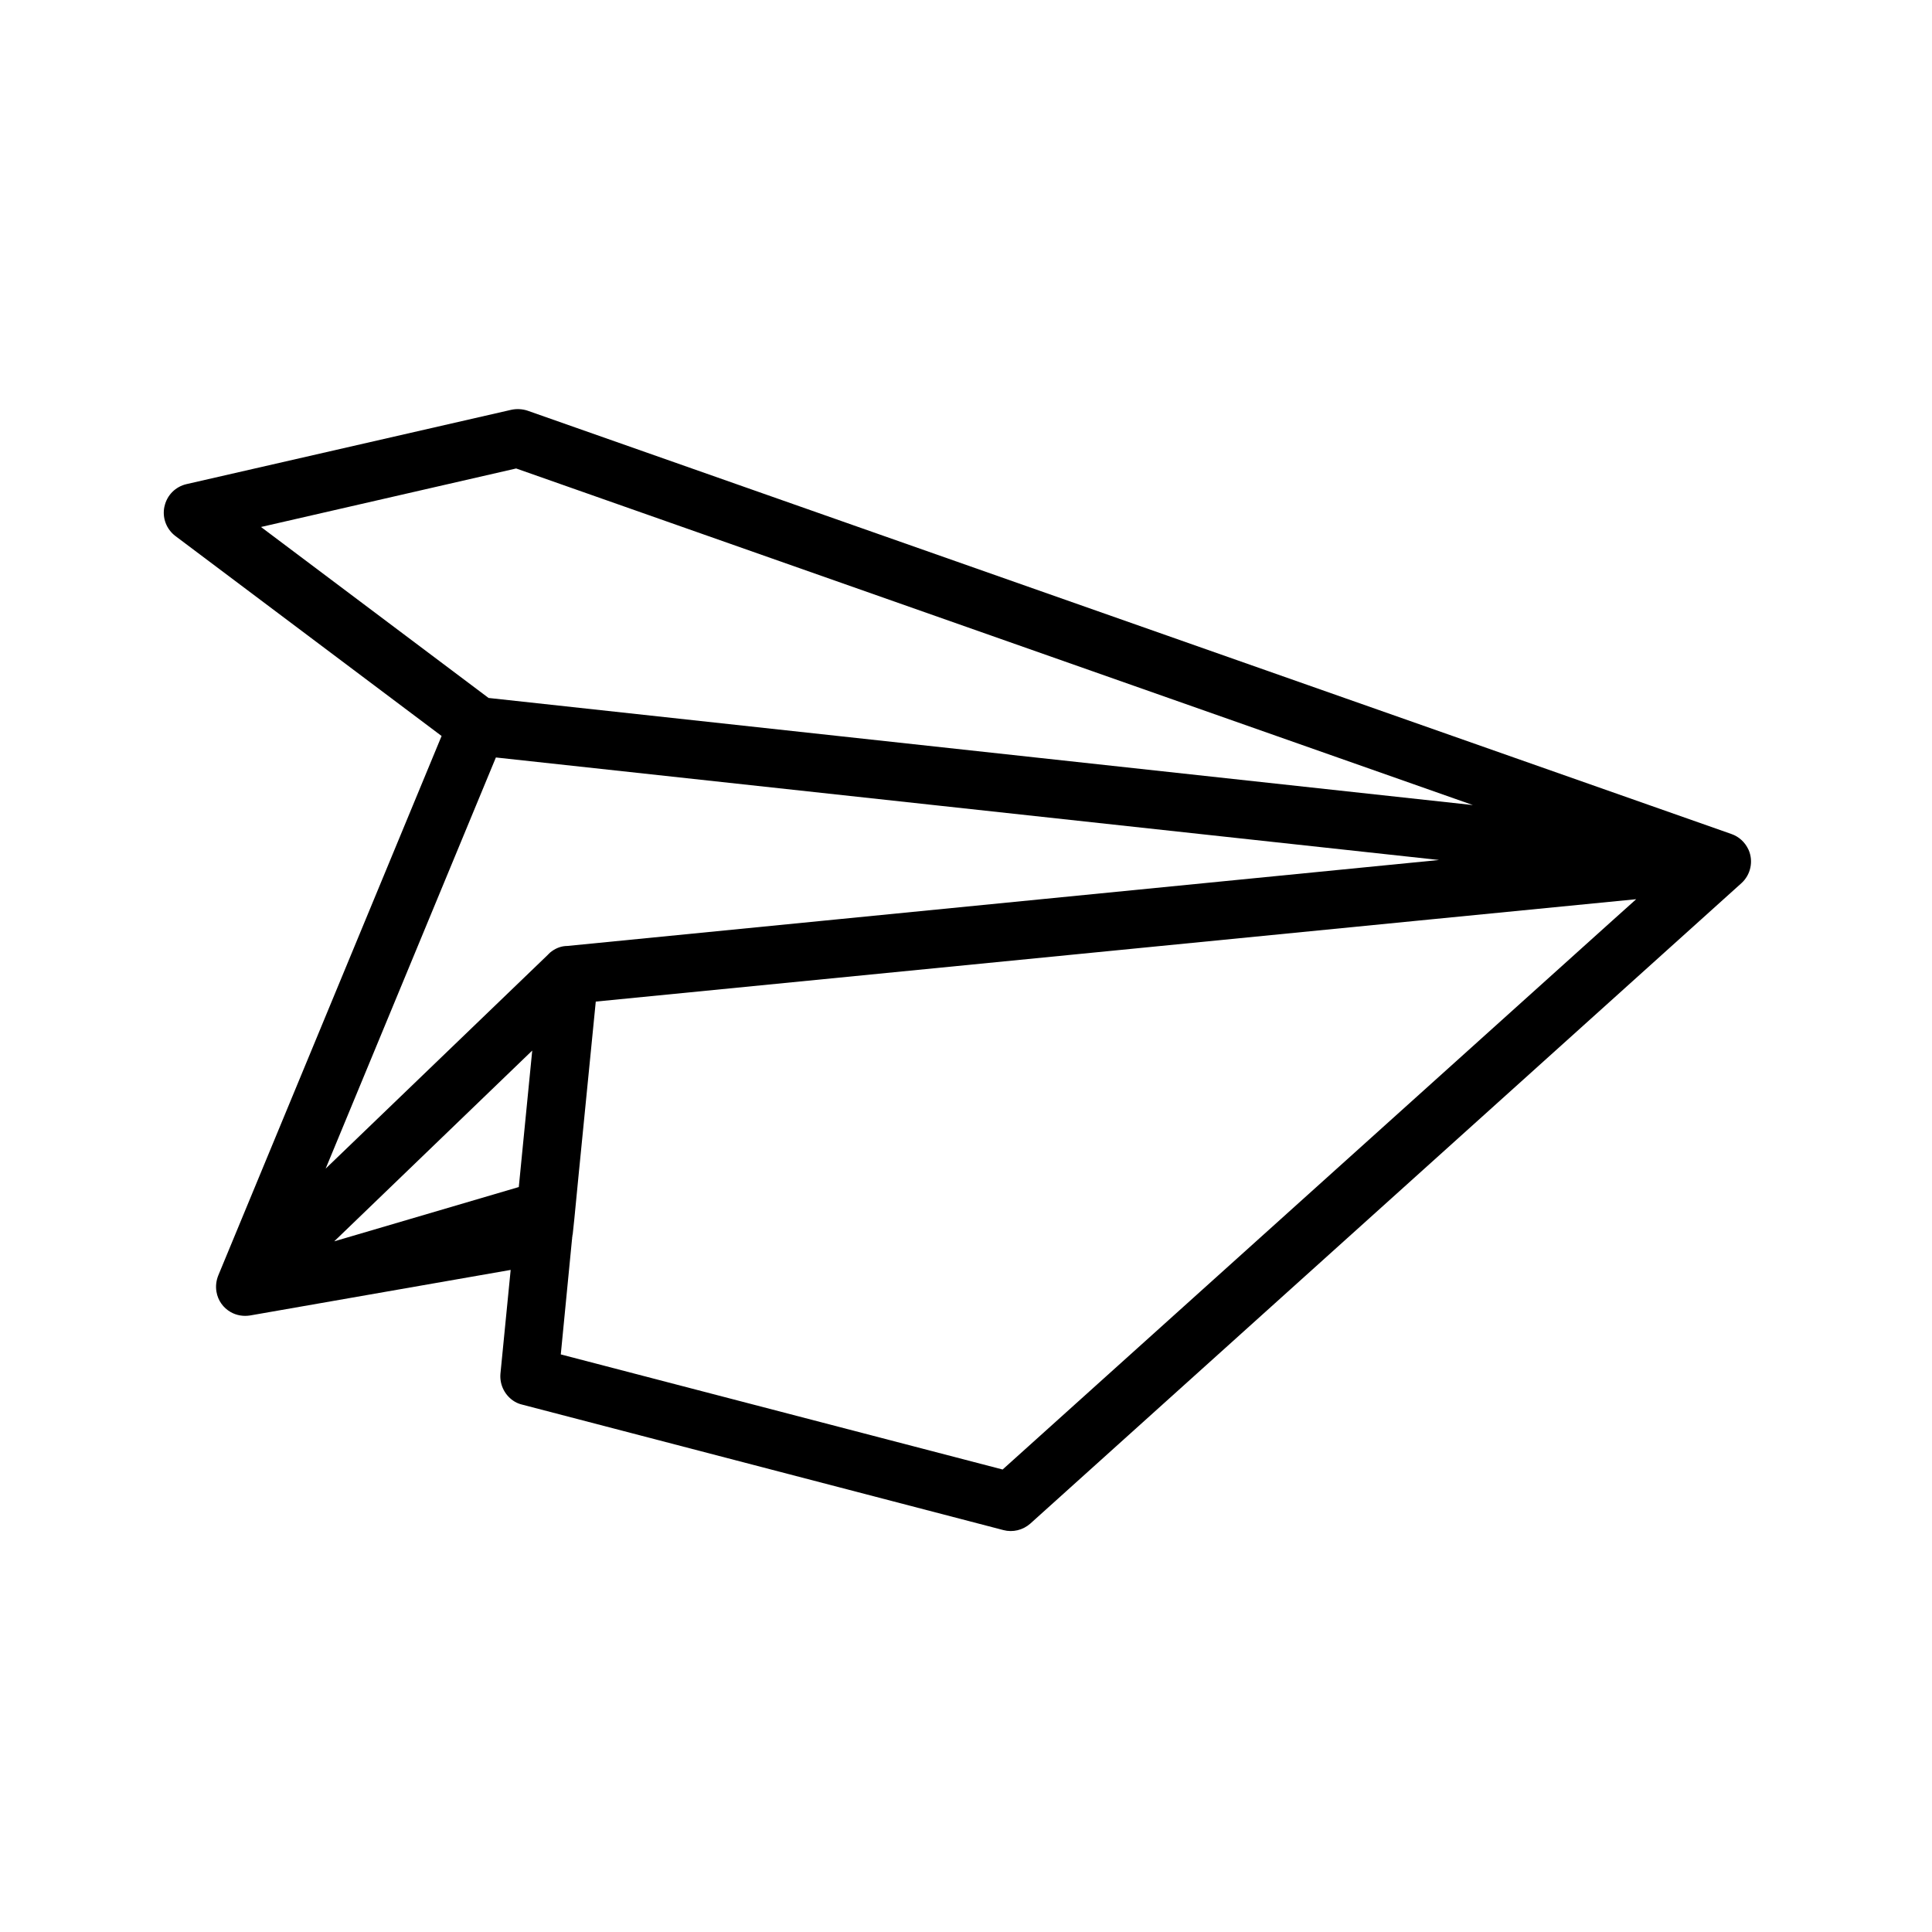 <svg width="240" height="240" viewBox="0 0 240 240" fill="none" xmlns="http://www.w3.org/2000/svg">
<g clip-path="url(#clip0_294_810)">
<path d="M20.436 62.904C20.735 61.518 21.798 60.452 23.179 60.137L63.507 50.908C64.18 50.762 64.876 50.804 65.511 51.007L215.075 103.6C216.004 103.918 216.778 104.616 217.212 105.564C217.842 106.986 217.478 108.673 216.32 109.716L127.989 189.267C127.073 190.079 125.807 190.384 124.645 190.073L64.864 174.486C64.547 174.412 64.245 174.293 63.975 174.137C62.765 173.438 62.039 172.07 62.167 170.64L63.436 157.754L31.08 163.41C30.212 163.552 29.355 163.395 28.643 162.984C27.744 162.465 27.078 161.579 26.89 160.468C26.768 159.754 26.865 159.057 27.123 158.421L54.856 91.426L21.797 66.593C20.672 65.747 20.123 64.318 20.427 62.923L20.436 62.904ZM71.944 145.263L71.346 151.417L71.14 153.359L71.117 153.4C71.111 153.505 71.104 153.61 71.077 153.714C71.07 153.82 71.074 153.909 71.051 154.005L69.663 168.25L124.55 182.548L200.244 114.403L203.253 111.703L177.477 114.234L74.009 124.421L71.947 145.255L71.944 145.263ZM64.446 147.466L66.116 130.504L41.519 154.203L64.451 147.457L64.446 147.466ZM40.453 145.171L68.03 118.634L68.165 118.494C68.291 118.37 68.417 118.247 68.553 118.162C69.132 117.744 69.789 117.513 70.466 117.511L178.766 106.831L61.601 94.096L40.453 145.171ZM60.669 86.7L183.007 100.013L183.048 100.036L64.118 58.195L32.422 65.464L60.69 86.702L60.669 86.7Z" fill="black"/>
</g>
<defs>
<clipPath id="clip0_294_810">
<rect width="240" height="240" fill="white"/>
</clipPath>
</defs>
</svg>
